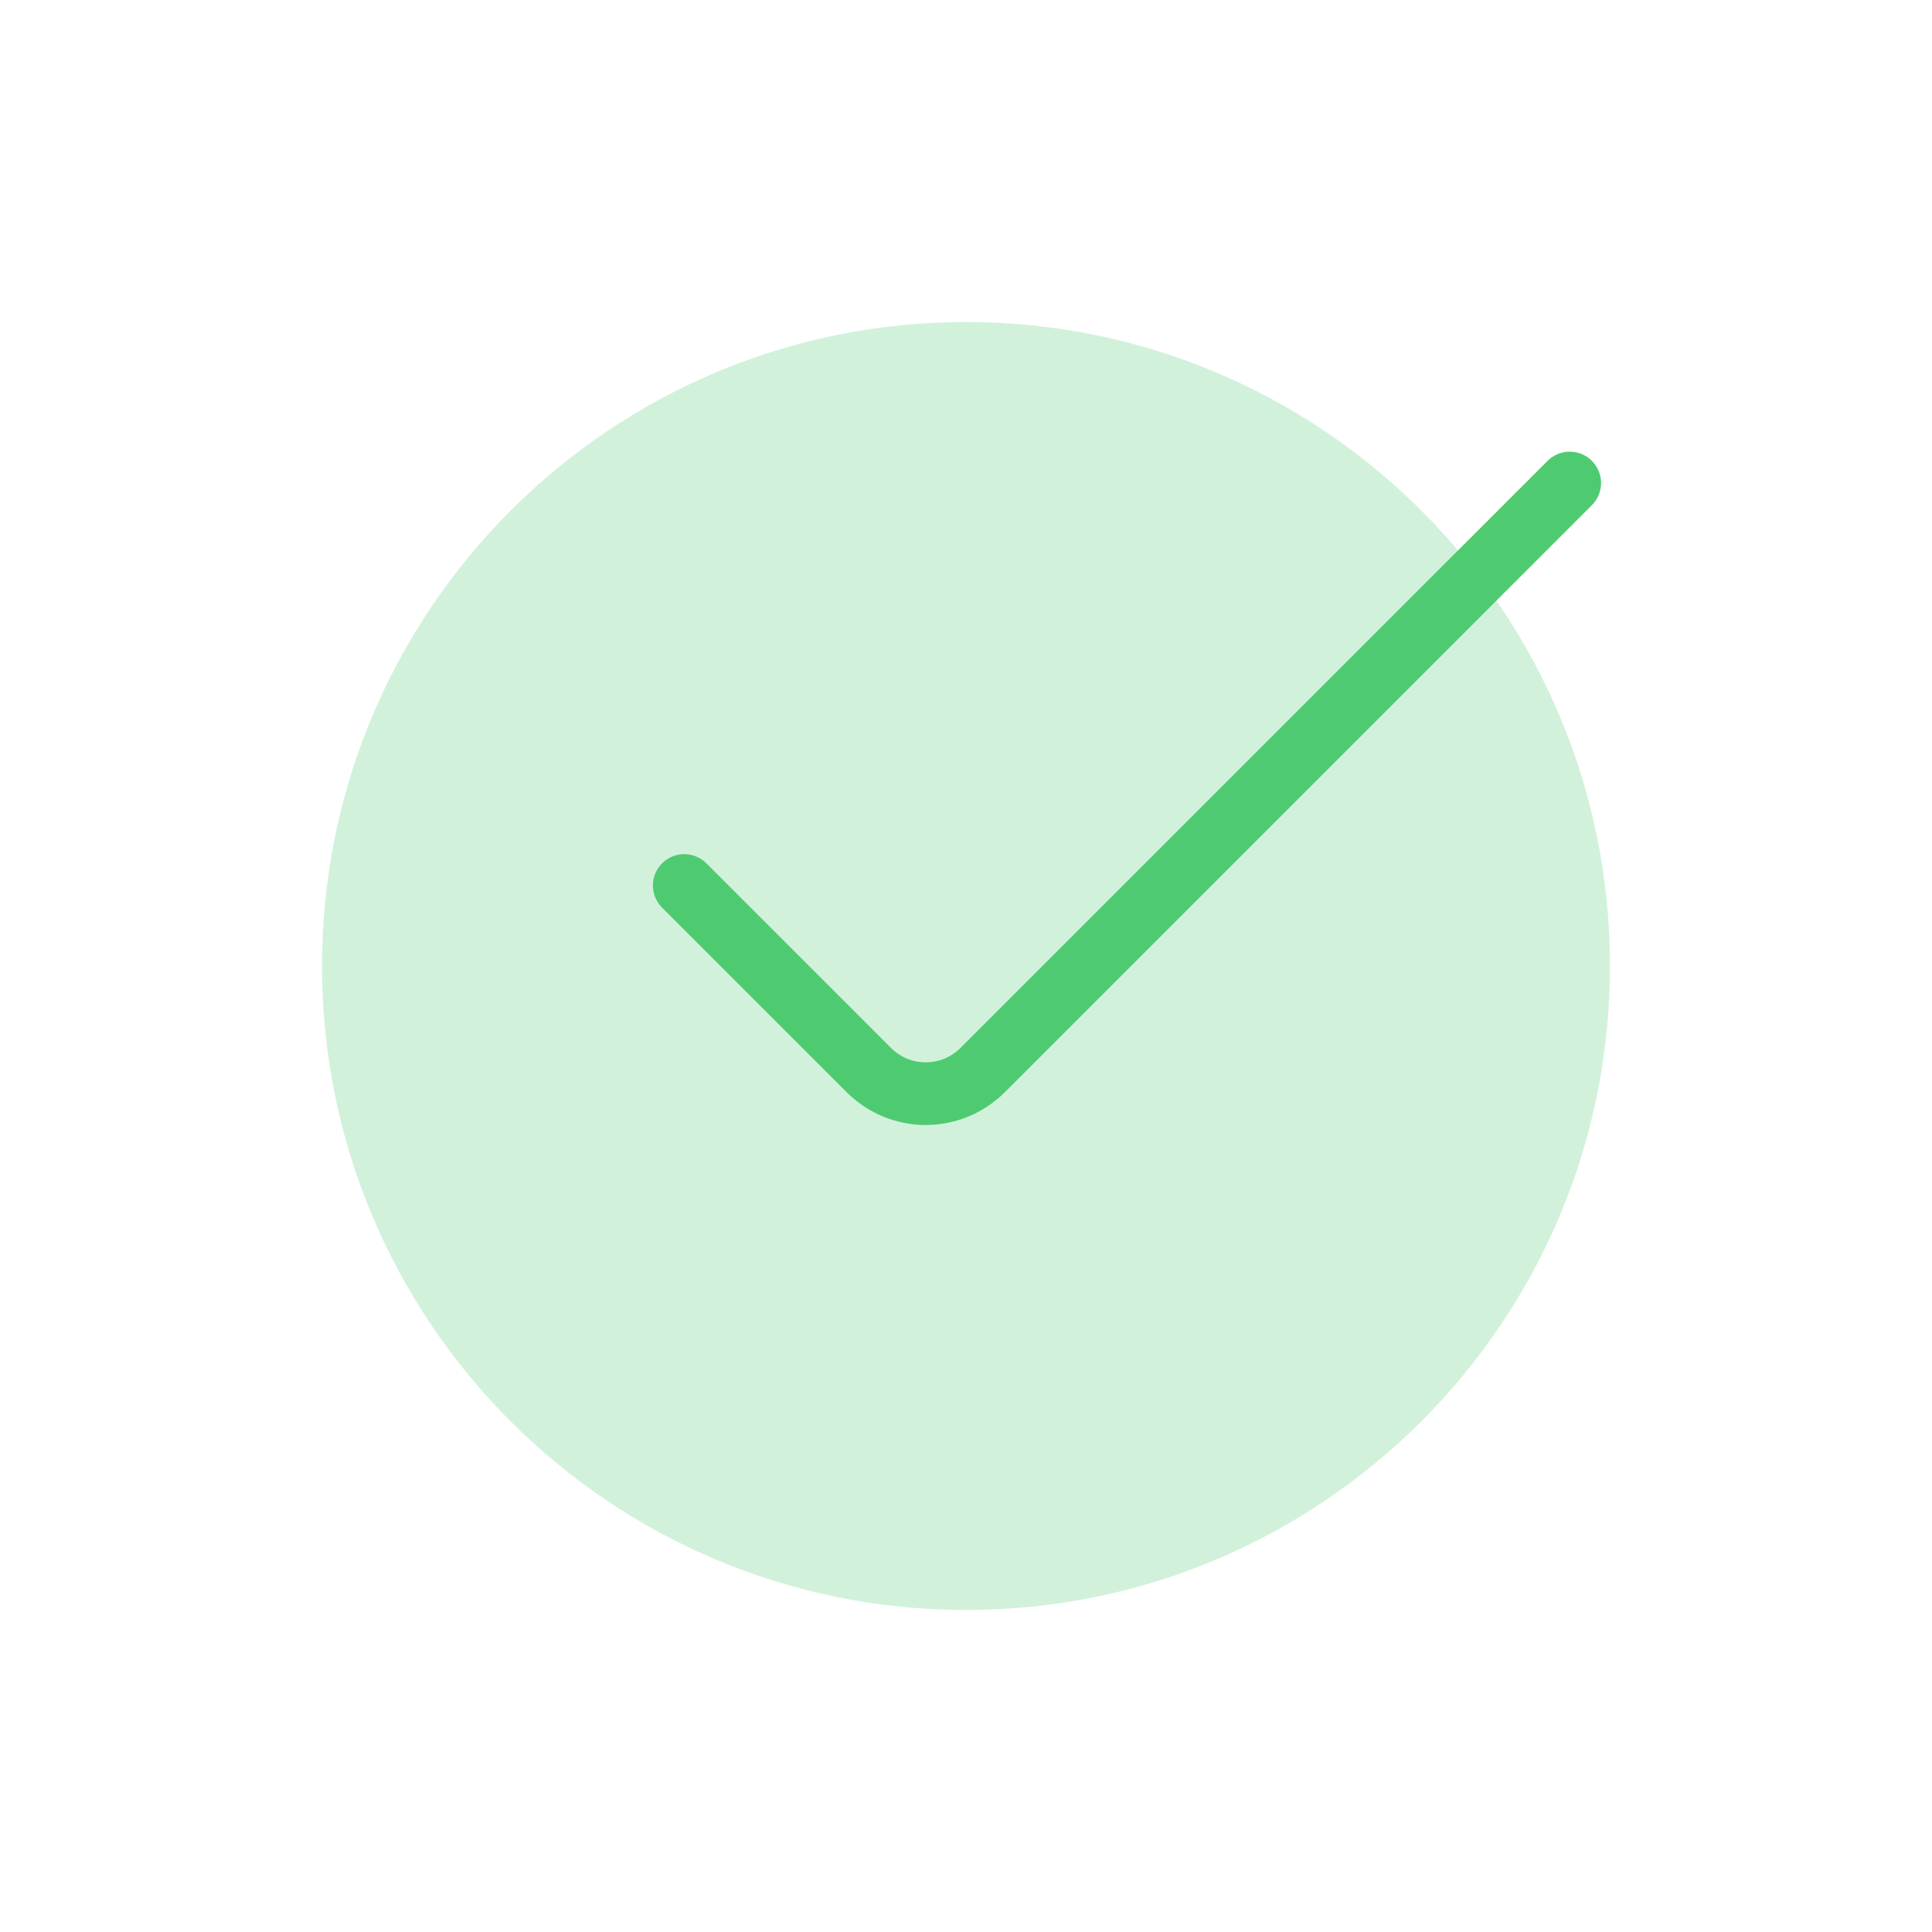<svg width="37" height="37" viewBox="0 0 37 37" fill="none" xmlns="http://www.w3.org/2000/svg">
<g id="lets-icons:done-round-duotone">
<g id="Group">
<path id="Vector" d="M18.5 30.833C25.311 30.833 30.833 25.311 30.833 18.5C30.833 11.688 25.311 6.167 18.5 6.167C11.688 6.167 6.167 11.688 6.167 18.5C6.167 25.311 11.688 30.833 18.5 30.833Z" fill="#4ECB71" fill-opacity="0.25"/>
<path id="Vector_2" d="M13.104 16.958L16.639 20.493C16.928 20.782 17.32 20.945 17.729 20.945C18.138 20.945 18.53 20.782 18.819 20.493L30.062 9.25" stroke="#4ECB71" stroke-width="1.2" stroke-linecap="round"/>
</g>
</g>
</svg>
